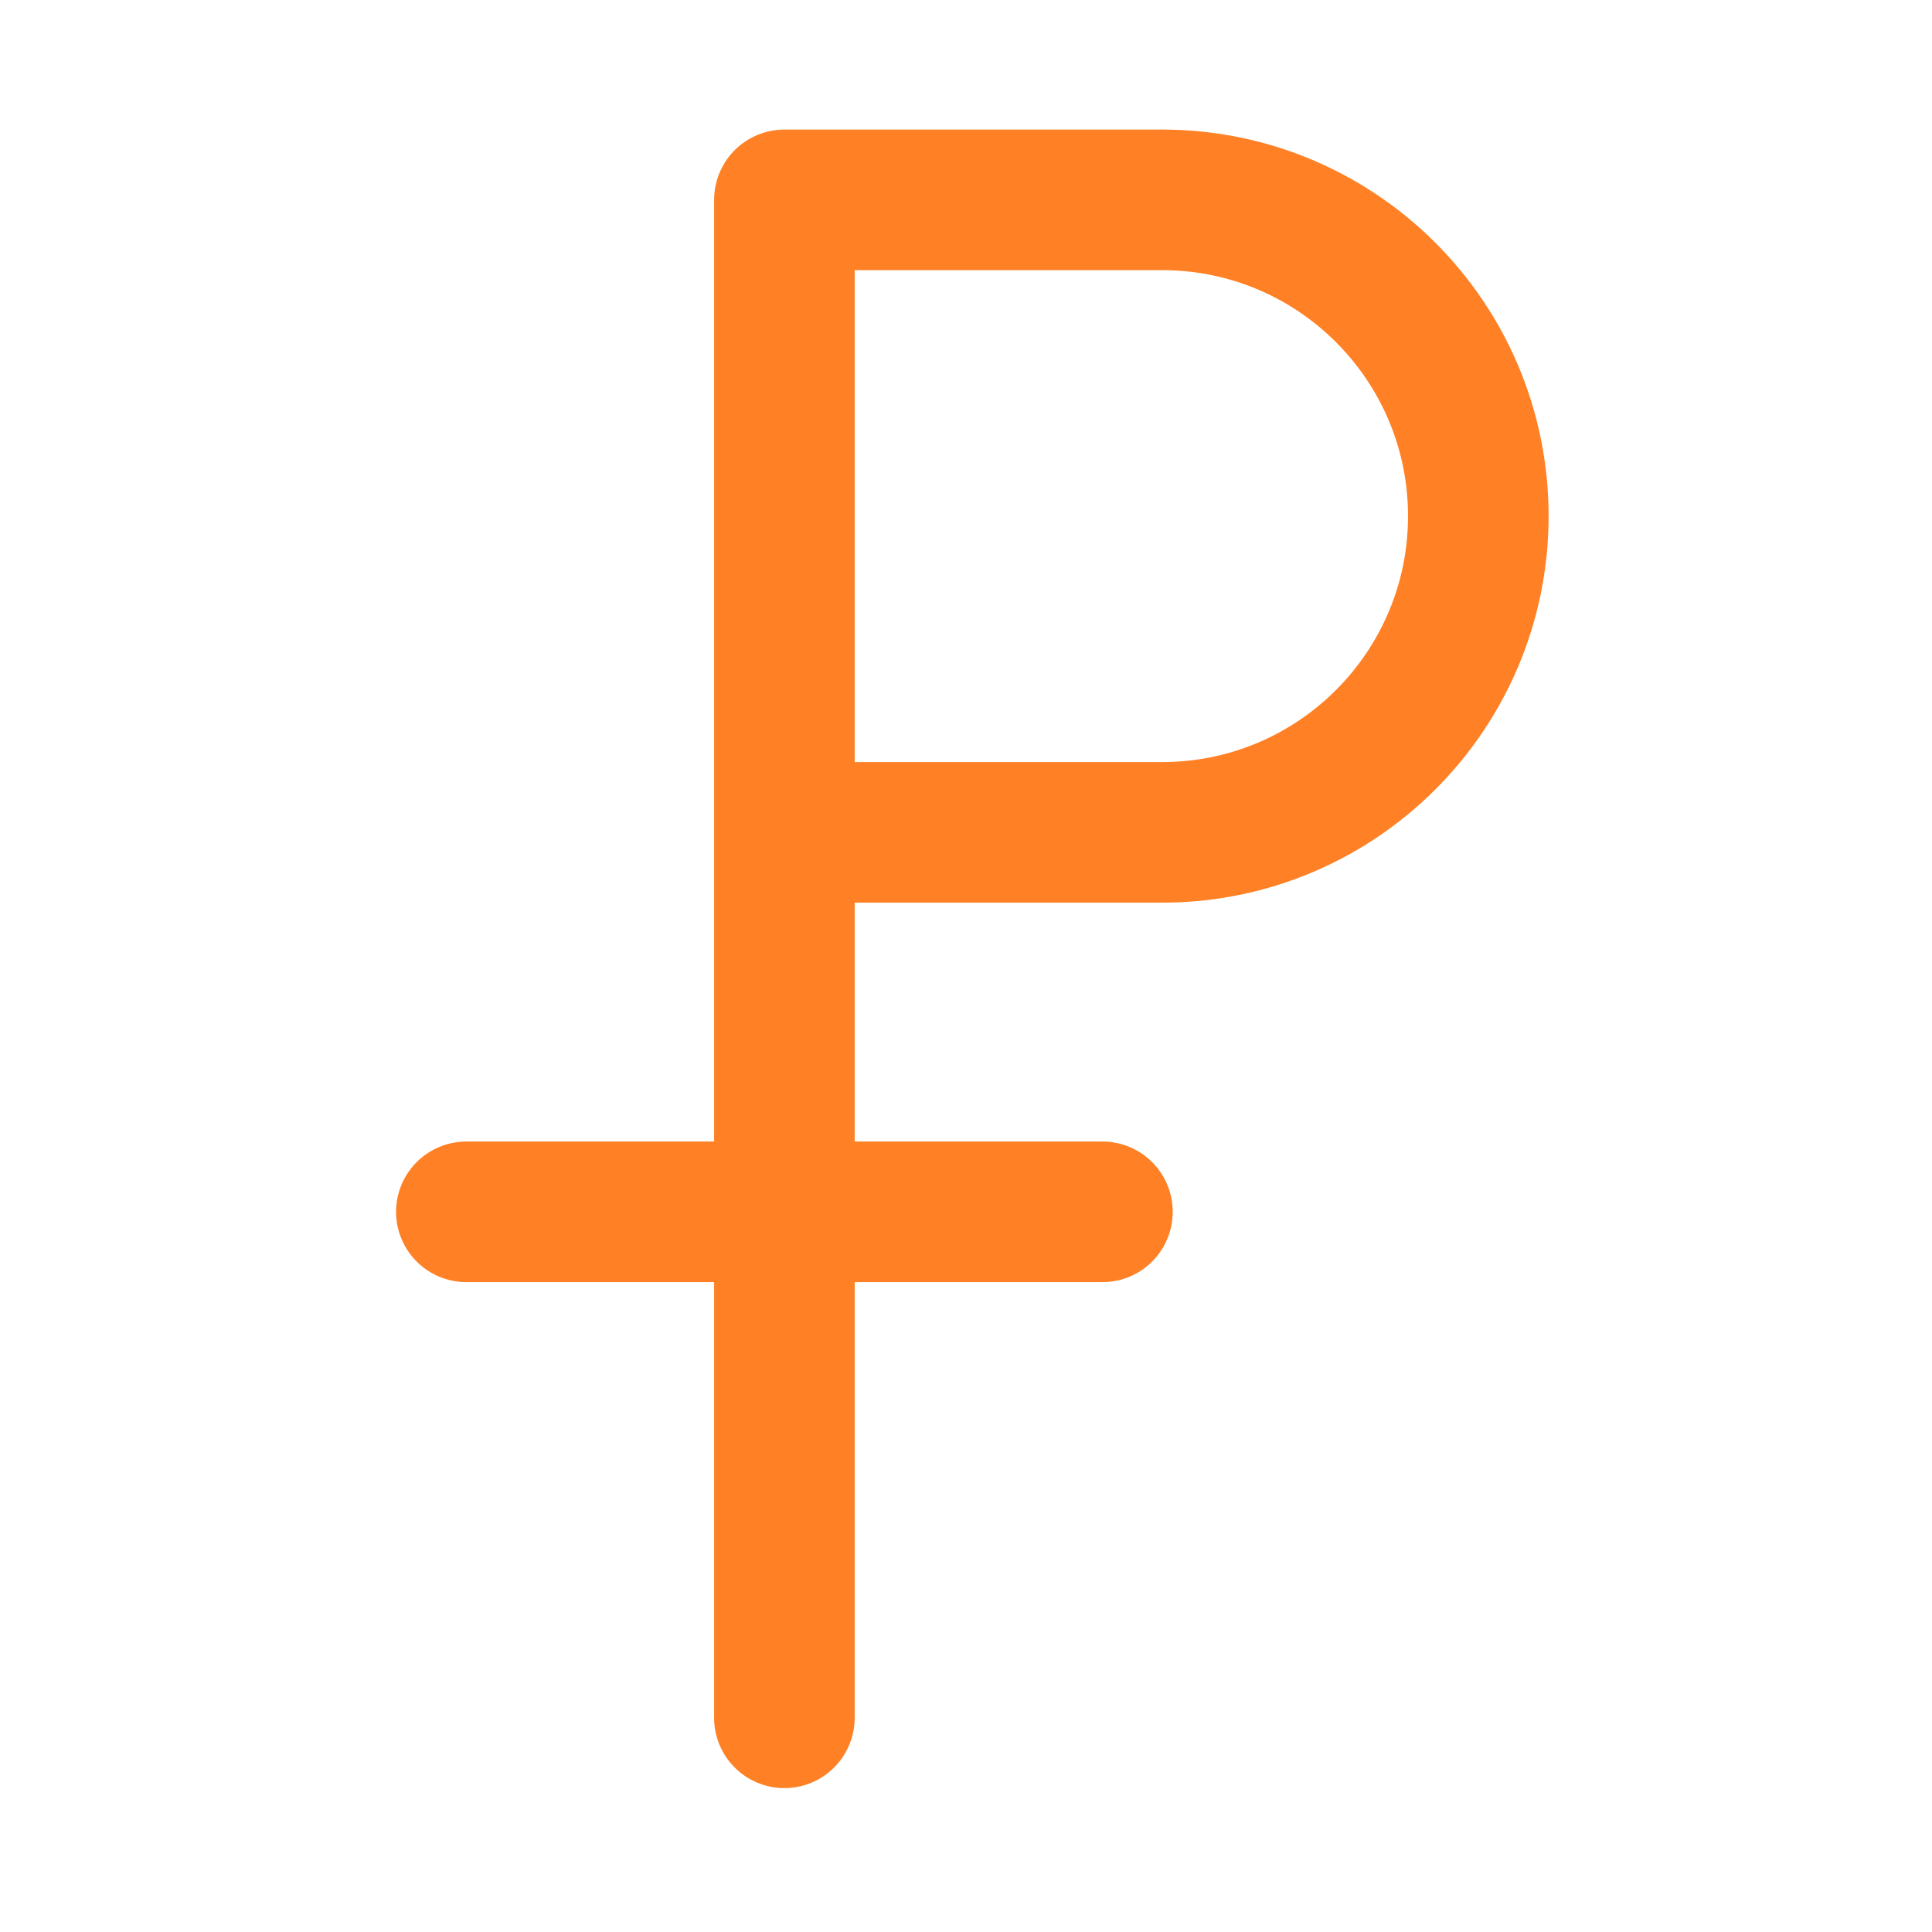 <svg width="29" height="29" viewBox="0 0 29 29" fill="none" xmlns="http://www.w3.org/2000/svg">
<path d="M11.774 25.785V12.494M11.774 12.494V3H17.443C20.065 3 22.19 5.125 22.19 7.747V7.747C22.19 10.368 20.065 12.494 17.443 12.494H11.774ZM7 18.19H16.548" stroke="#FF8025" stroke-width="2.11" stroke-linecap="round" stroke-linejoin="round"/>
</svg>
